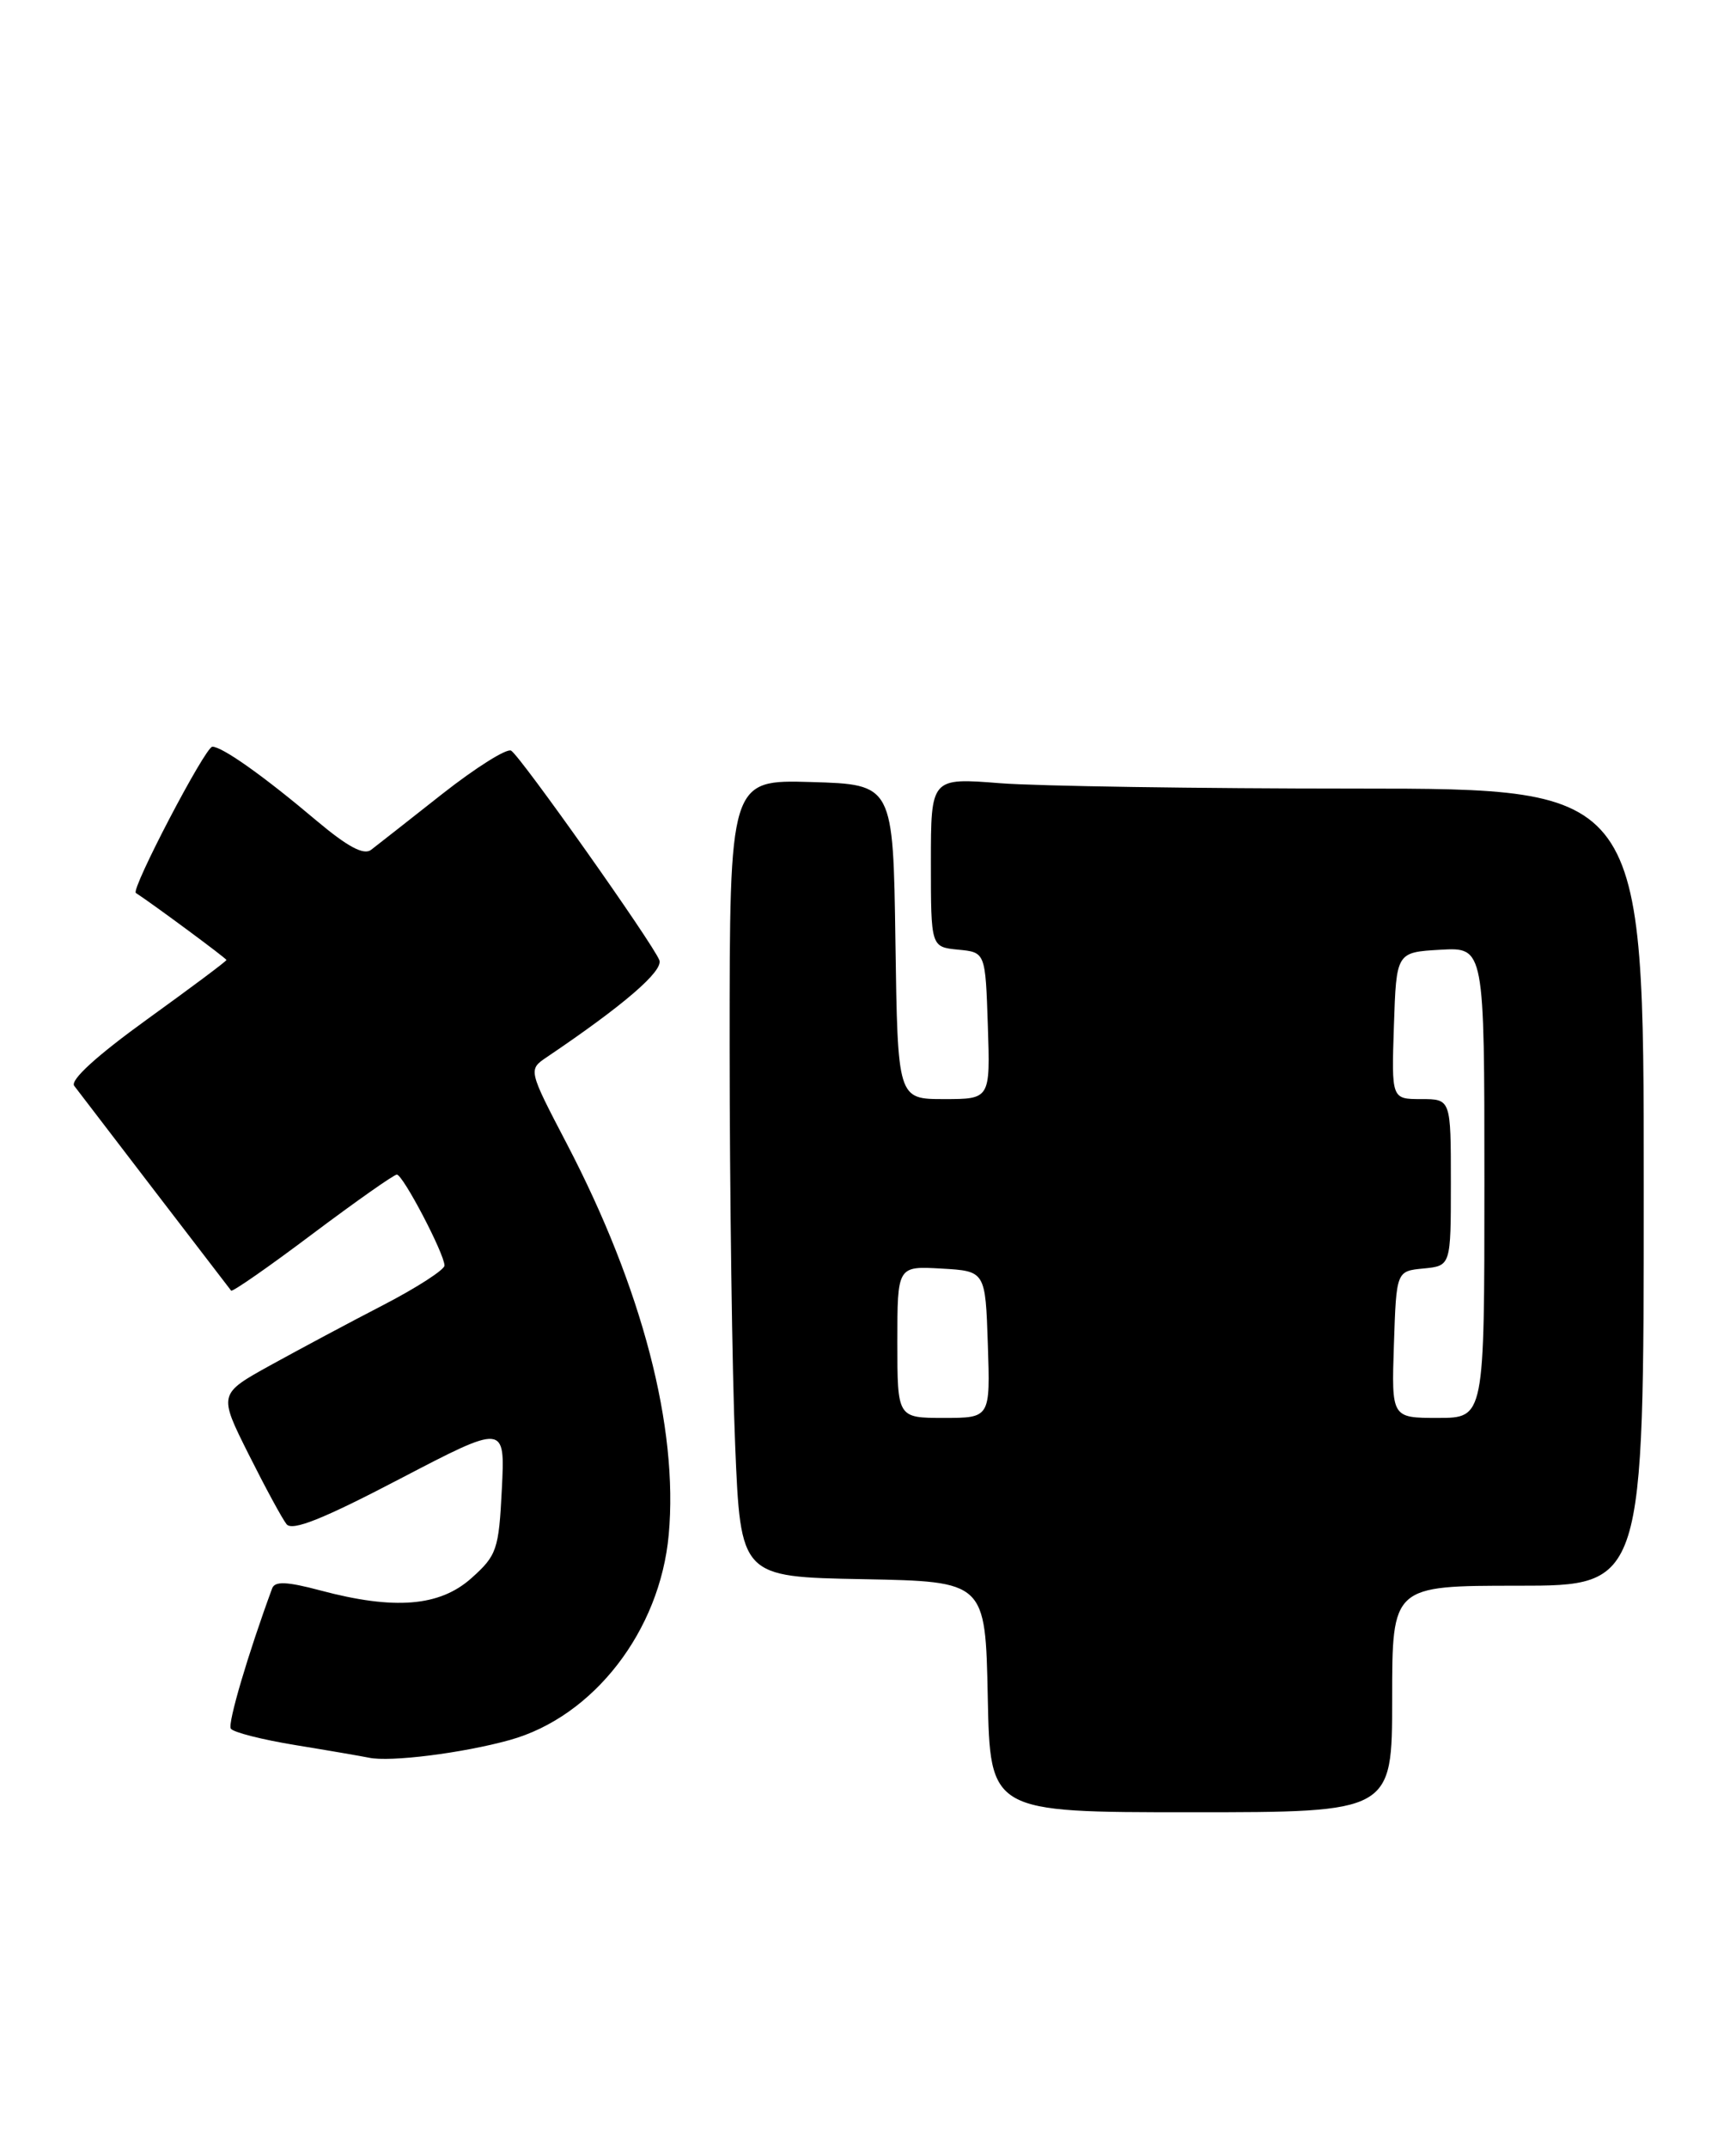 <?xml version="1.0" encoding="UTF-8" standalone="no"?>
<!DOCTYPE svg PUBLIC "-//W3C//DTD SVG 1.1//EN" "http://www.w3.org/Graphics/SVG/1.1/DTD/svg11.dtd" >
<svg xmlns="http://www.w3.org/2000/svg" xmlns:xlink="http://www.w3.org/1999/xlink" version="1.1" viewBox="0 0 207 256">
 <g >
 <path fill="currentColor"
d=" M 166.00 202.50 C 166.00 189.00 166.00 189.00 181.00 189.00 C 196.00 189.00 196.00 189.00 196.00 141.50 C 196.00 94.00 196.00 94.00 161.75 93.99 C 142.91 93.99 123.79 93.70 119.25 93.35 C 111.00 92.70 111.00 92.70 111.00 102.79 C 111.00 112.87 111.00 112.87 114.25 113.19 C 117.50 113.50 117.50 113.50 117.79 122.25 C 118.08 131.00 118.08 131.00 112.56 131.00 C 107.04 131.00 107.04 131.00 106.77 112.25 C 106.50 93.50 106.50 93.50 96.75 93.21 C 87.00 92.93 87.00 92.93 87.00 124.71 C 87.01 142.20 87.30 163.58 87.66 172.22 C 88.31 187.95 88.31 187.95 102.91 188.22 C 117.50 188.50 117.50 188.50 117.78 202.25 C 118.06 216.00 118.06 216.00 142.03 216.00 C 166.00 216.00 166.00 216.00 166.00 202.50 Z  M 60.79 207.39 C 70.78 204.61 78.70 194.38 79.74 182.91 C 80.90 170.14 76.58 153.56 67.60 136.35 C 62.98 127.50 62.98 127.50 65.20 126.00 C 74.40 119.79 79.11 115.73 78.62 114.44 C 77.85 112.45 62.10 90.18 60.95 89.47 C 60.44 89.16 56.76 91.47 52.76 94.61 C 48.77 97.76 44.94 100.76 44.25 101.29 C 43.37 101.96 41.45 100.93 37.75 97.82 C 31.45 92.50 26.51 89.00 25.32 89.00 C 24.48 89.00 15.58 106.02 16.20 106.43 C 18.33 107.82 27.00 114.23 27.00 114.42 C 27.00 114.57 22.73 117.75 17.52 121.51 C 11.52 125.84 8.34 128.74 8.85 129.42 C 9.92 130.84 27.22 153.40 27.56 153.83 C 27.71 154.01 32.07 150.98 37.25 147.08 C 42.44 143.19 46.97 140.00 47.32 140.00 C 48.05 140.00 53.00 149.45 53.00 150.84 C 53.00 151.34 49.74 153.45 45.75 155.52 C 41.76 157.58 35.70 160.82 32.27 162.71 C 26.05 166.15 26.05 166.15 29.64 173.32 C 31.62 177.27 33.65 181.02 34.17 181.67 C 34.85 182.52 38.53 181.05 47.67 176.27 C 60.23 169.72 60.23 169.72 59.84 177.46 C 59.48 184.72 59.24 185.39 56.21 188.10 C 52.43 191.48 47.03 191.92 38.19 189.56 C 34.20 188.50 32.77 188.44 32.45 189.32 C 29.57 197.14 27.13 205.41 27.52 206.03 C 27.79 206.47 31.27 207.35 35.25 208.00 C 39.24 208.65 43.17 209.33 44.00 209.50 C 46.51 210.04 55.19 208.95 60.79 207.39 Z  M 107.00 159.95 C 107.00 150.90 107.00 150.90 112.25 151.20 C 117.50 151.50 117.50 151.50 117.79 160.25 C 118.08 169.00 118.08 169.00 112.54 169.00 C 107.00 169.00 107.00 169.00 107.00 159.95 Z  M 166.21 160.25 C 166.50 151.50 166.50 151.50 169.75 151.19 C 173.00 150.87 173.00 150.87 173.00 140.94 C 173.00 131.00 173.00 131.00 169.46 131.00 C 165.92 131.00 165.92 131.00 166.21 122.25 C 166.50 113.50 166.50 113.50 171.75 113.20 C 177.00 112.90 177.00 112.90 177.00 140.95 C 177.00 169.00 177.00 169.00 171.46 169.00 C 165.92 169.00 165.92 169.00 166.21 160.25 Z "/>
</g>
</svg>